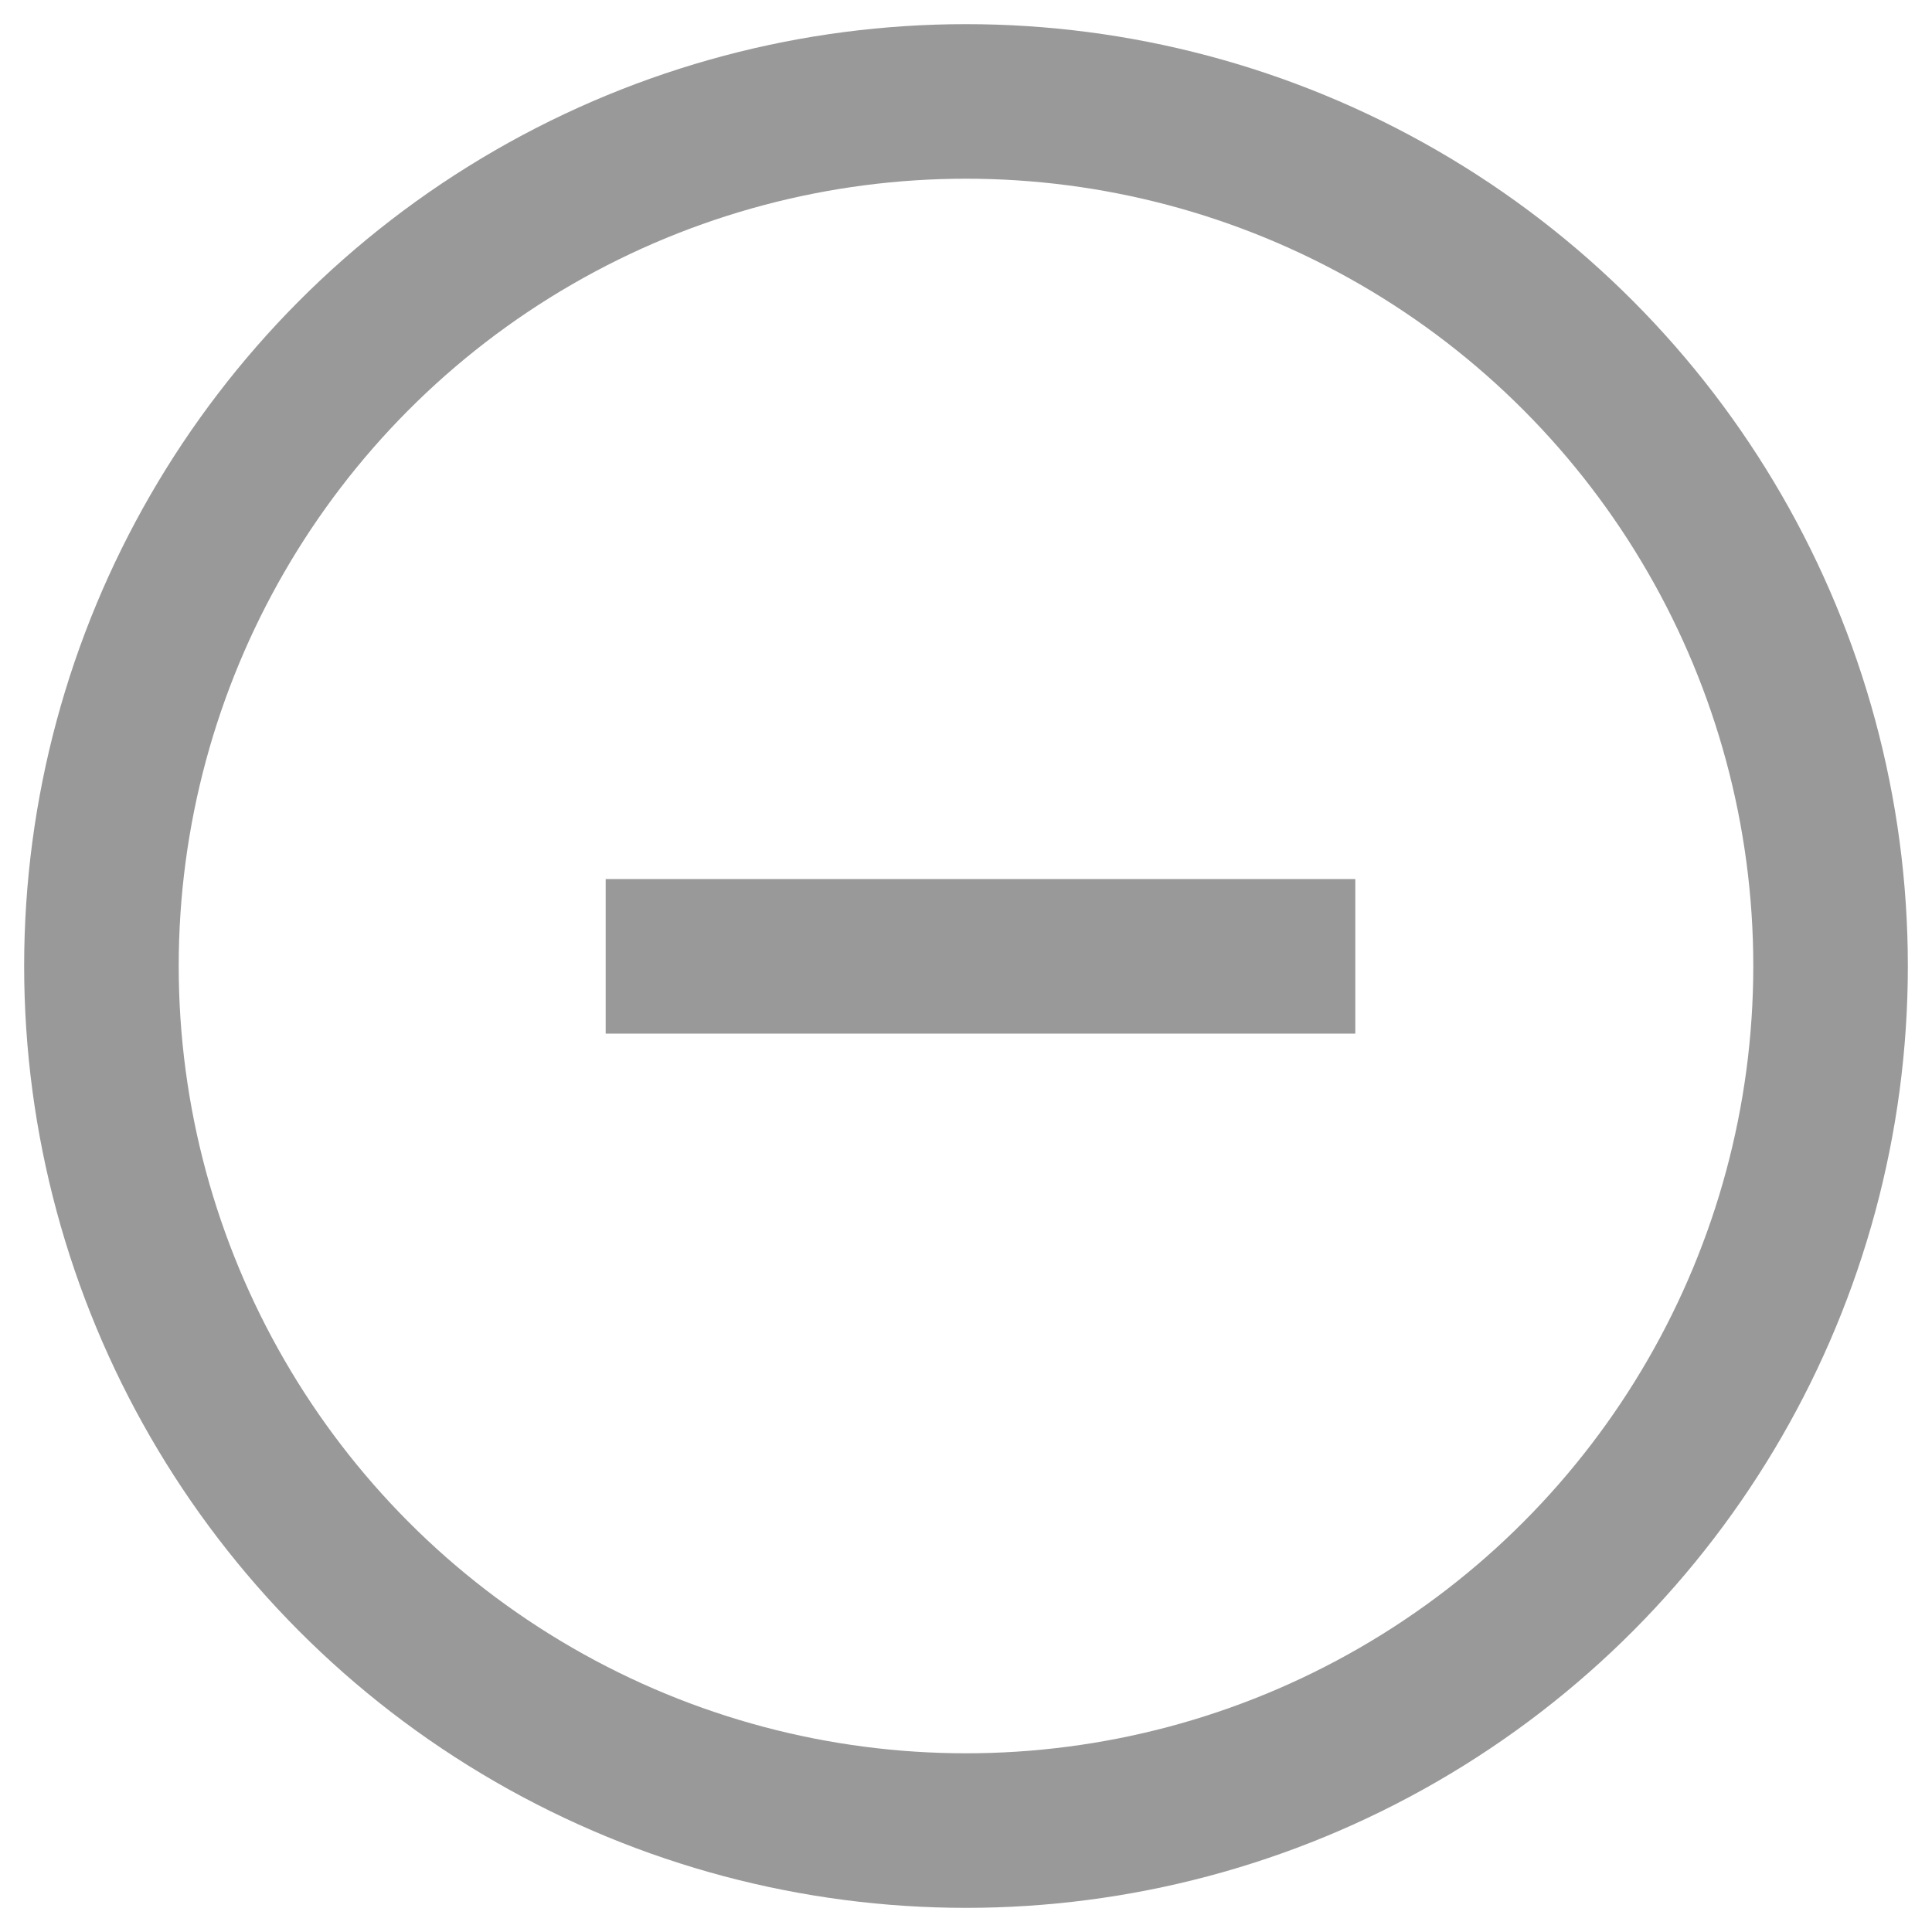 <?xml version="1.0" encoding="utf-8"?>
<!-- Generator: Adobe Illustrator 18.0.0, SVG Export Plug-In . SVG Version: 6.00 Build 0)  -->
<!DOCTYPE svg PUBLIC "-//W3C//DTD SVG 1.1//EN" "http://www.w3.org/Graphics/SVG/1.1/DTD/svg11.dtd">
<svg version="1.1" id="Layer_1" xmlns="http://www.w3.org/2000/svg" xmlns:xlink="http://www.w3.org/1999/xlink" x="0px" y="0px"
	 viewBox="0 0 200 200" enable-background="new 0 0 200 200" xml:space="preserve">
<g id="Capa_1">
	<circle fill="none" stroke="#999999" stroke-width="16" stroke-miterlimit="10" cx="100" cy="100" r="89.5"/>
	<line fill="none" stroke="#999999" stroke-width="16" stroke-miterlimit="10" x1="62.7" y1="99" x2="140.3" y2="99"/>
	
		<line display="none" fill="none" stroke="#999999" stroke-width="16" stroke-miterlimit="10" x1="101.5" y1="45.3" x2="101.5" y2="62"/>
</g>
</svg>
